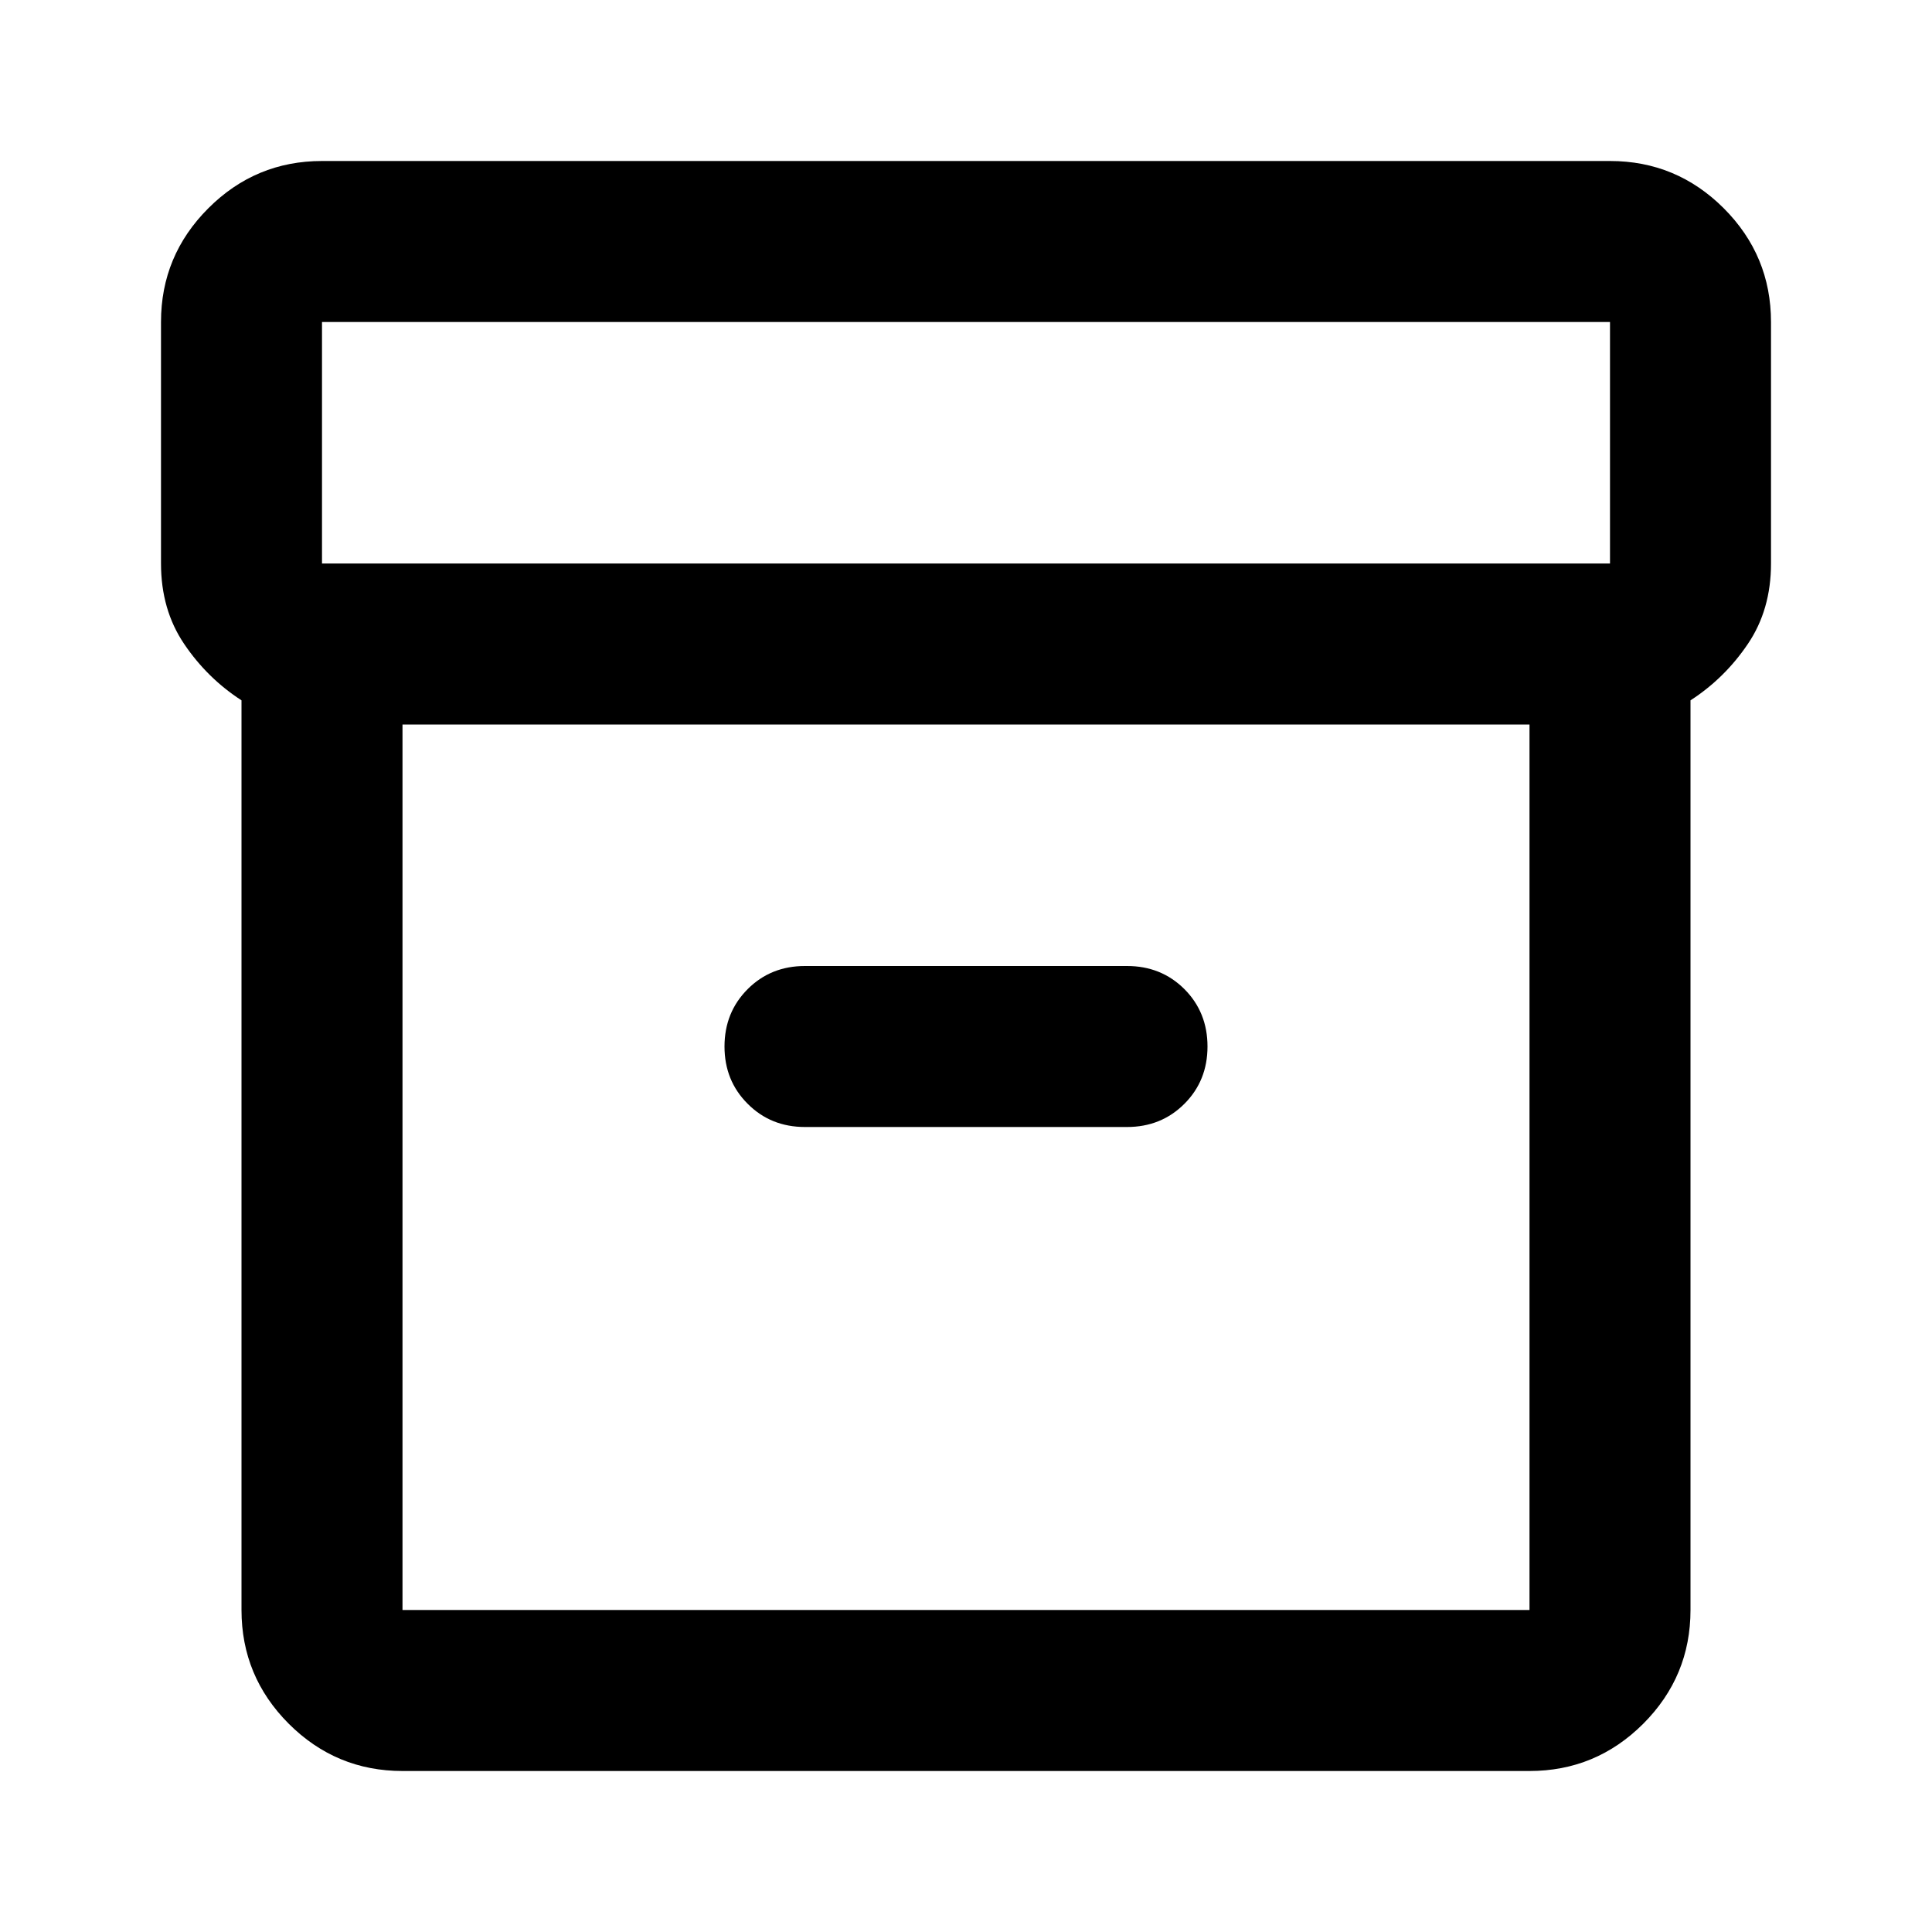 <svg xmlns="http://www.w3.org/2000/svg" height="24" width="24"><path d="M5 22Q4.175 22 3.587 21.413Q3 20.825 3 20V8.7Q2.575 8.425 2.288 8Q2 7.575 2 7V4Q2 3.175 2.588 2.587Q3.175 2 4 2H20Q20.825 2 21.413 2.587Q22 3.175 22 4V7Q22 7.575 21.712 8Q21.425 8.425 21 8.7V20Q21 20.825 20.413 21.413Q19.825 22 19 22ZM5 9V20Q5 20 5 20Q5 20 5 20H19Q19 20 19 20Q19 20 19 20V9ZM20 7Q20 7 20 7Q20 7 20 7V4Q20 4 20 4Q20 4 20 4H4Q4 4 4 4Q4 4 4 4V7Q4 7 4 7Q4 7 4 7ZM10 14H14Q14.425 14 14.713 13.712Q15 13.425 15 13Q15 12.575 14.713 12.287Q14.425 12 14 12H10Q9.575 12 9.288 12.287Q9 12.575 9 13Q9 13.425 9.288 13.712Q9.575 14 10 14ZM5 20Q5 20 5 20Q5 20 5 20V9V20Q5 20 5 20Q5 20 5 20Z"/></svg>
